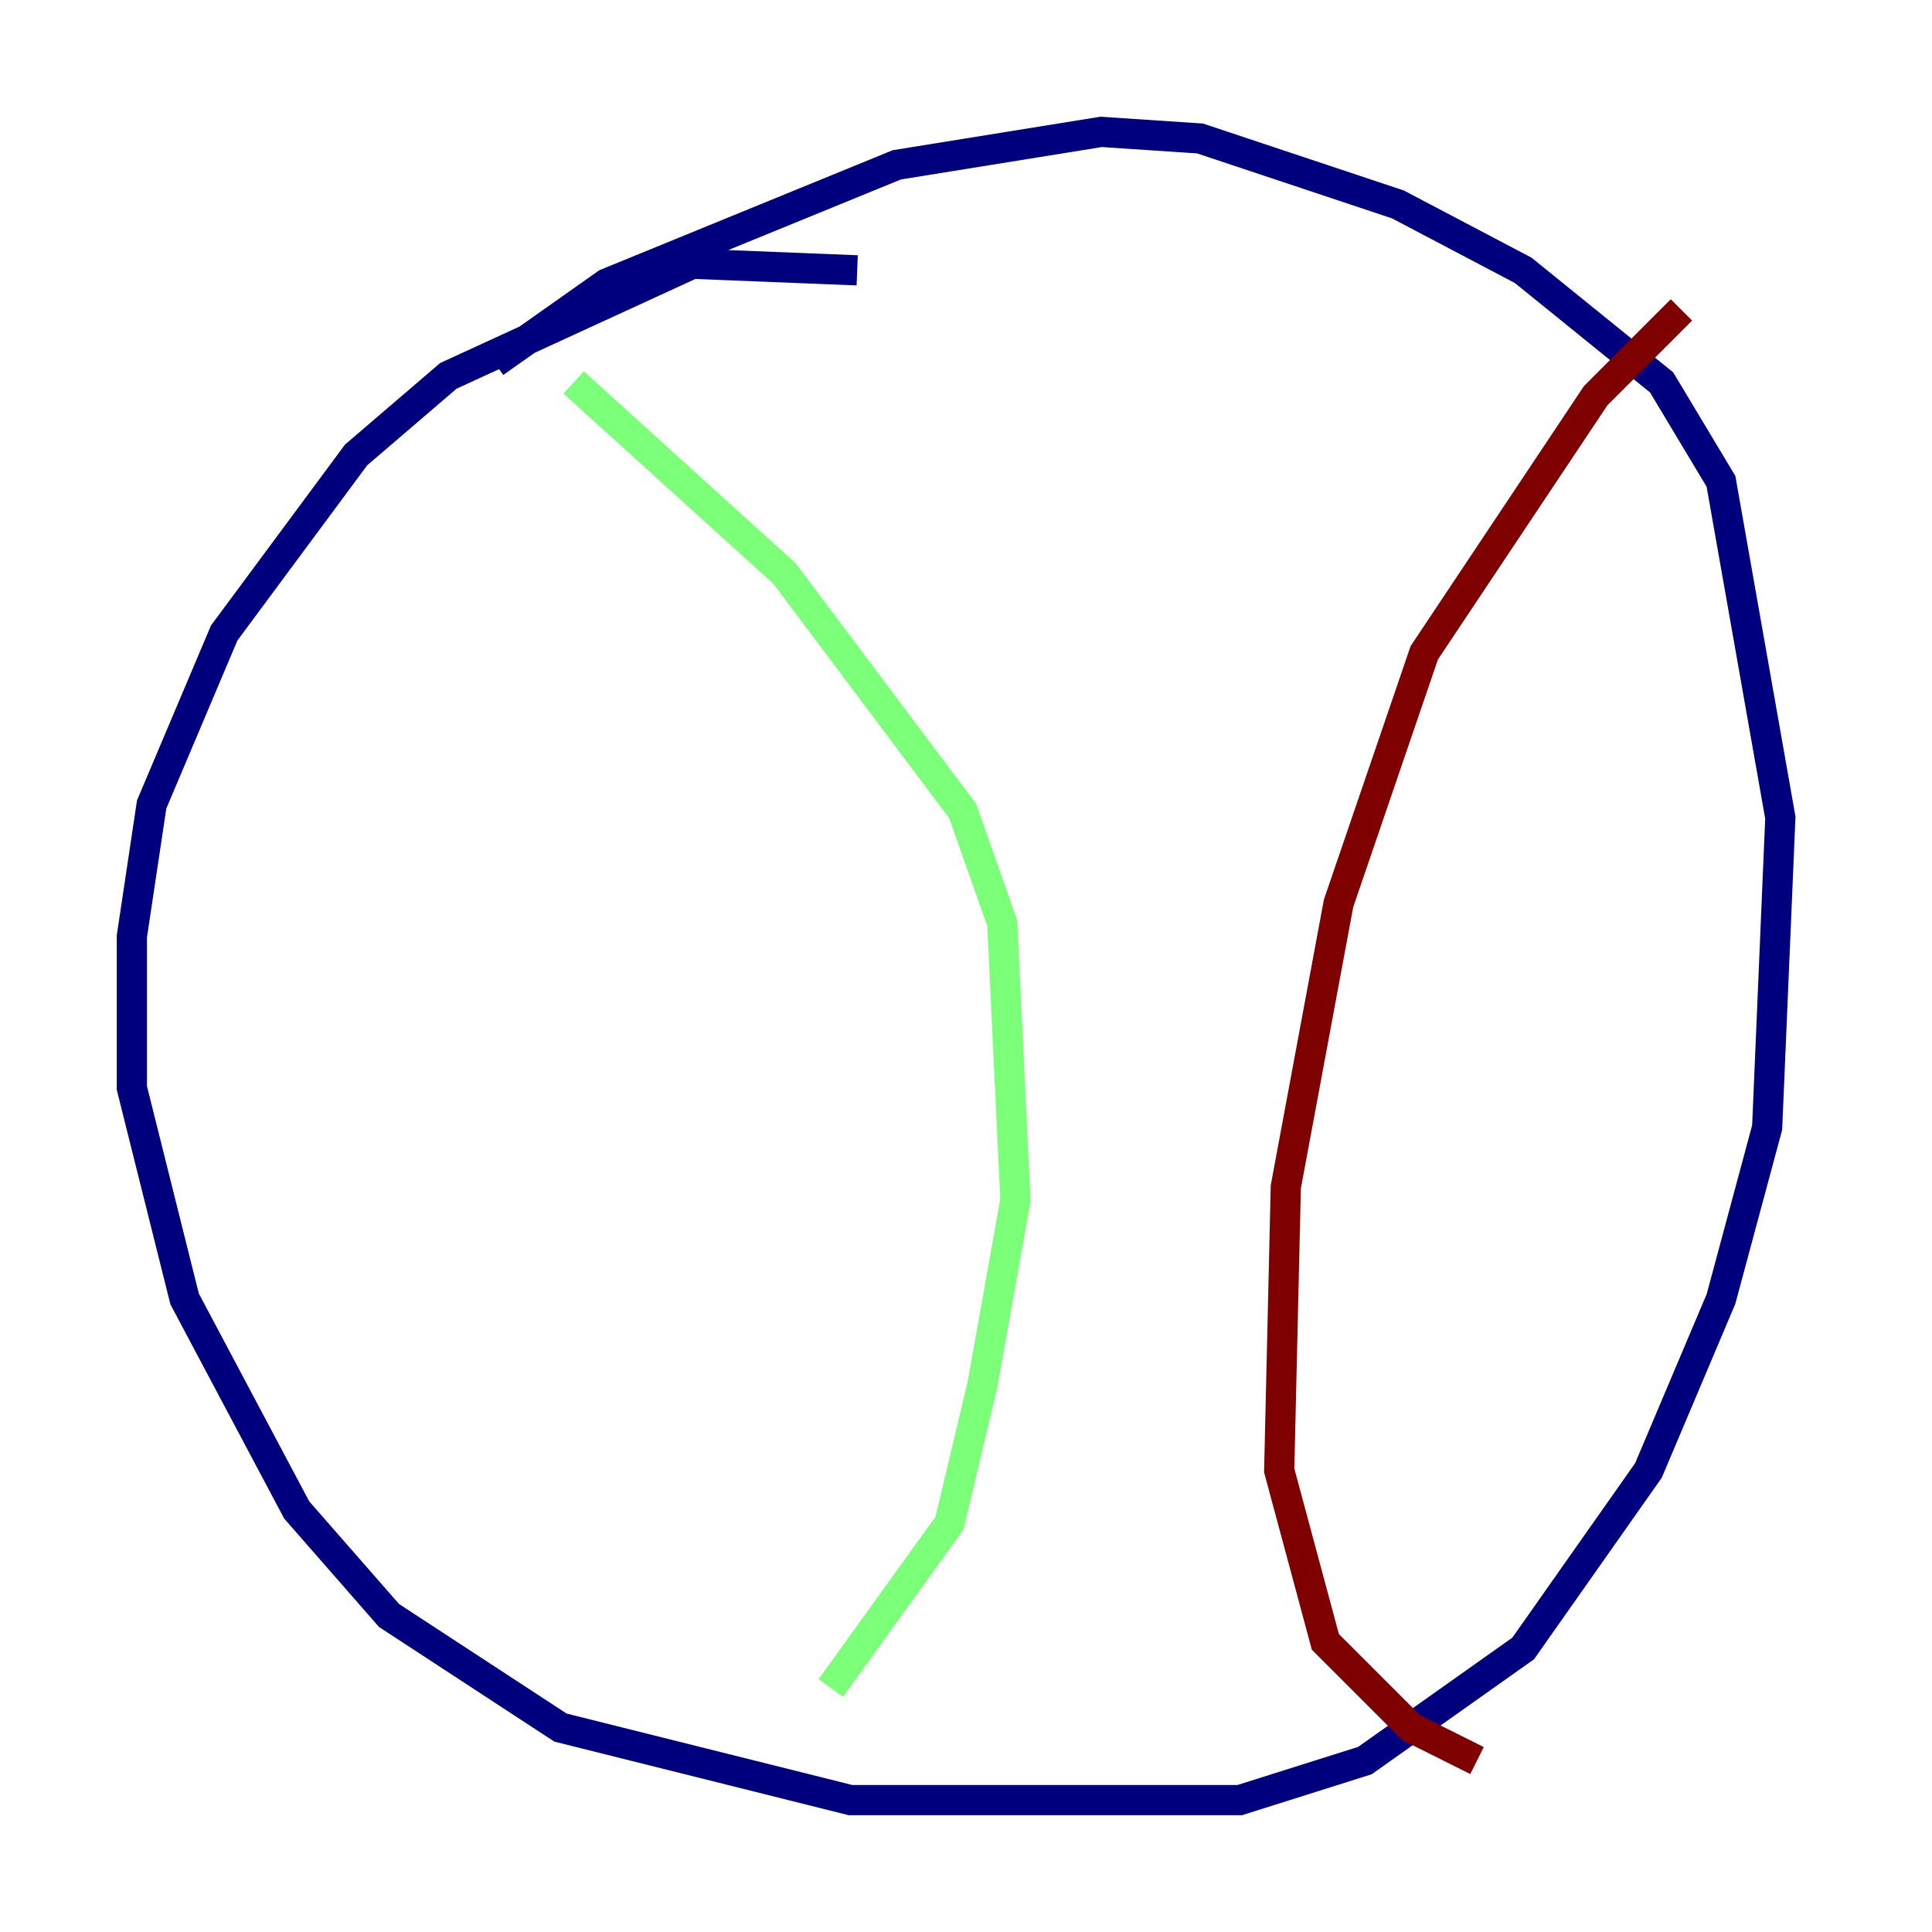 <?xml version="1.0" encoding="utf-8" ?>
<svg baseProfile="tiny" height="128" version="1.2" viewBox="0,0,128,128" width="128" xmlns="http://www.w3.org/2000/svg" xmlns:ev="http://www.w3.org/2001/xml-events" xmlns:xlink="http://www.w3.org/1999/xlink"><defs /><polyline fill="none" points="56.792,17.911 45.87,17.474 29.706,24.901 23.59,30.143 14.853,41.939 10.048,53.297 8.737,62.034 8.737,72.082 12.232,86.061 19.659,100.041 25.775,107.031 37.133,114.457 56.355,119.263 82.13,119.263 90.43,116.642 100.915,109.215 109.215,97.42 114.02,86.061 117.079,74.703 117.952,54.171 114.02,31.891 110.089,25.338 100.915,17.911 92.614,13.543 79.508,9.174 72.956,8.737 59.413,10.921 40.191,18.785 32.764,24.027" stroke="#00007f" stroke-width="2" /><polyline fill="none" points="38.007,25.338 51.986,38.007 63.782,53.734 66.403,61.16 67.276,79.508 65.092,91.741 62.908,100.915 55.044,111.836" stroke="#7cff79" stroke-width="2" /><polyline fill="none" points="111.399,20.532 105.72,26.212 94.362,43.249 88.683,59.85 85.188,78.635 84.751,97.42 87.809,108.778 93.488,114.457 97.857,116.642" stroke="#7f0000" stroke-width="2" /></svg>